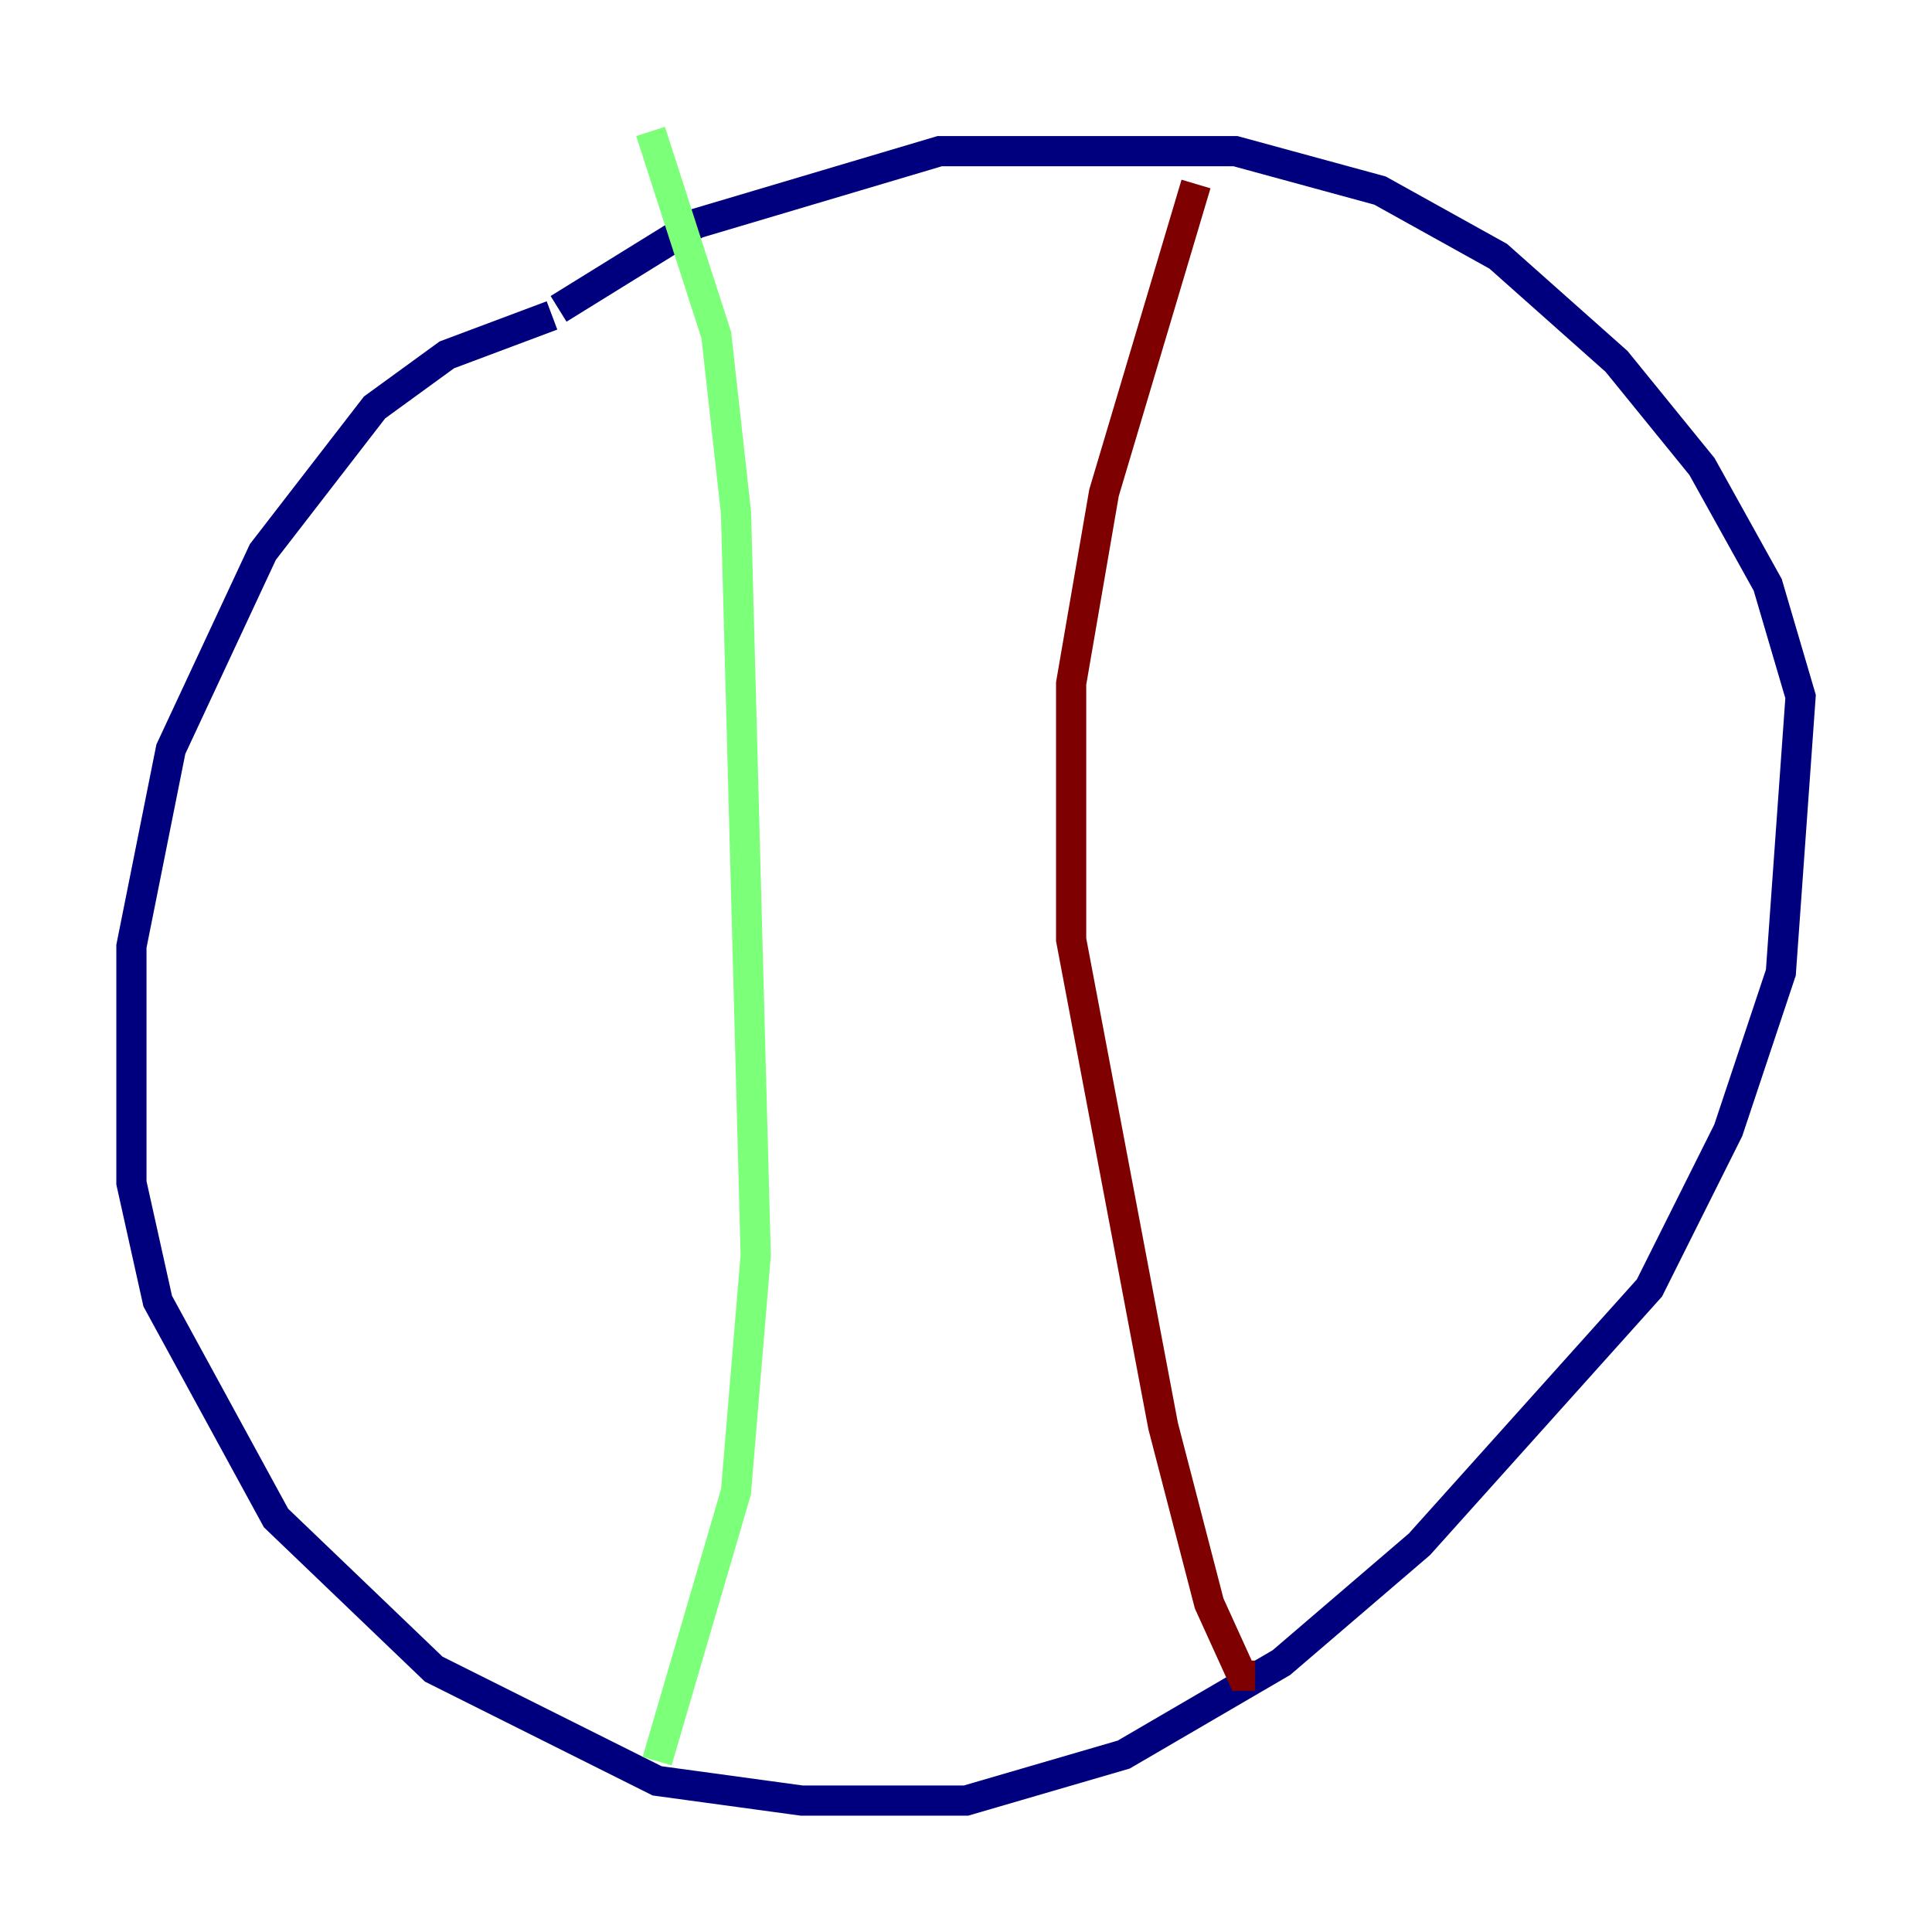 <?xml version="1.0" encoding="utf-8" ?>
<svg baseProfile="tiny" height="128" version="1.2" viewBox="0,0,128,128" width="128" xmlns="http://www.w3.org/2000/svg" xmlns:ev="http://www.w3.org/2001/xml-events" xmlns:xlink="http://www.w3.org/1999/xlink"><defs /><polyline fill="none" points="36.571,20.898 29.605,23.51 24.816,26.993 17.415,36.571 11.32,49.633 8.707,62.694 8.707,78.367 10.449,86.204 18.286,100.571 28.735,110.585 43.537,117.986 53.116,119.293 64.0,119.293 74.449,116.245 84.898,110.15 94.041,102.313 109.279,85.333 114.503,74.884 117.986,64.435 119.293,46.15 117.116,38.748 112.762,30.912 107.102,23.946 99.265,16.98 91.429,12.626 81.85,10.014 62.258,10.014 46.15,14.803 37.007,20.463" stroke="#00007f" stroke-width="2" /><polyline fill="none" points="43.102,8.707 47.456,22.204 48.762,33.959 50.068,83.156 48.762,98.83 43.537,116.68" stroke="#7cff79" stroke-width="2" /><polyline fill="none" points="79.238,12.191 73.143,32.653 70.966,45.279 70.966,62.258 77.061,94.476 80.109,106.231 82.286,111.02 83.156,111.02" stroke="#7f0000" stroke-width="2" /></svg>